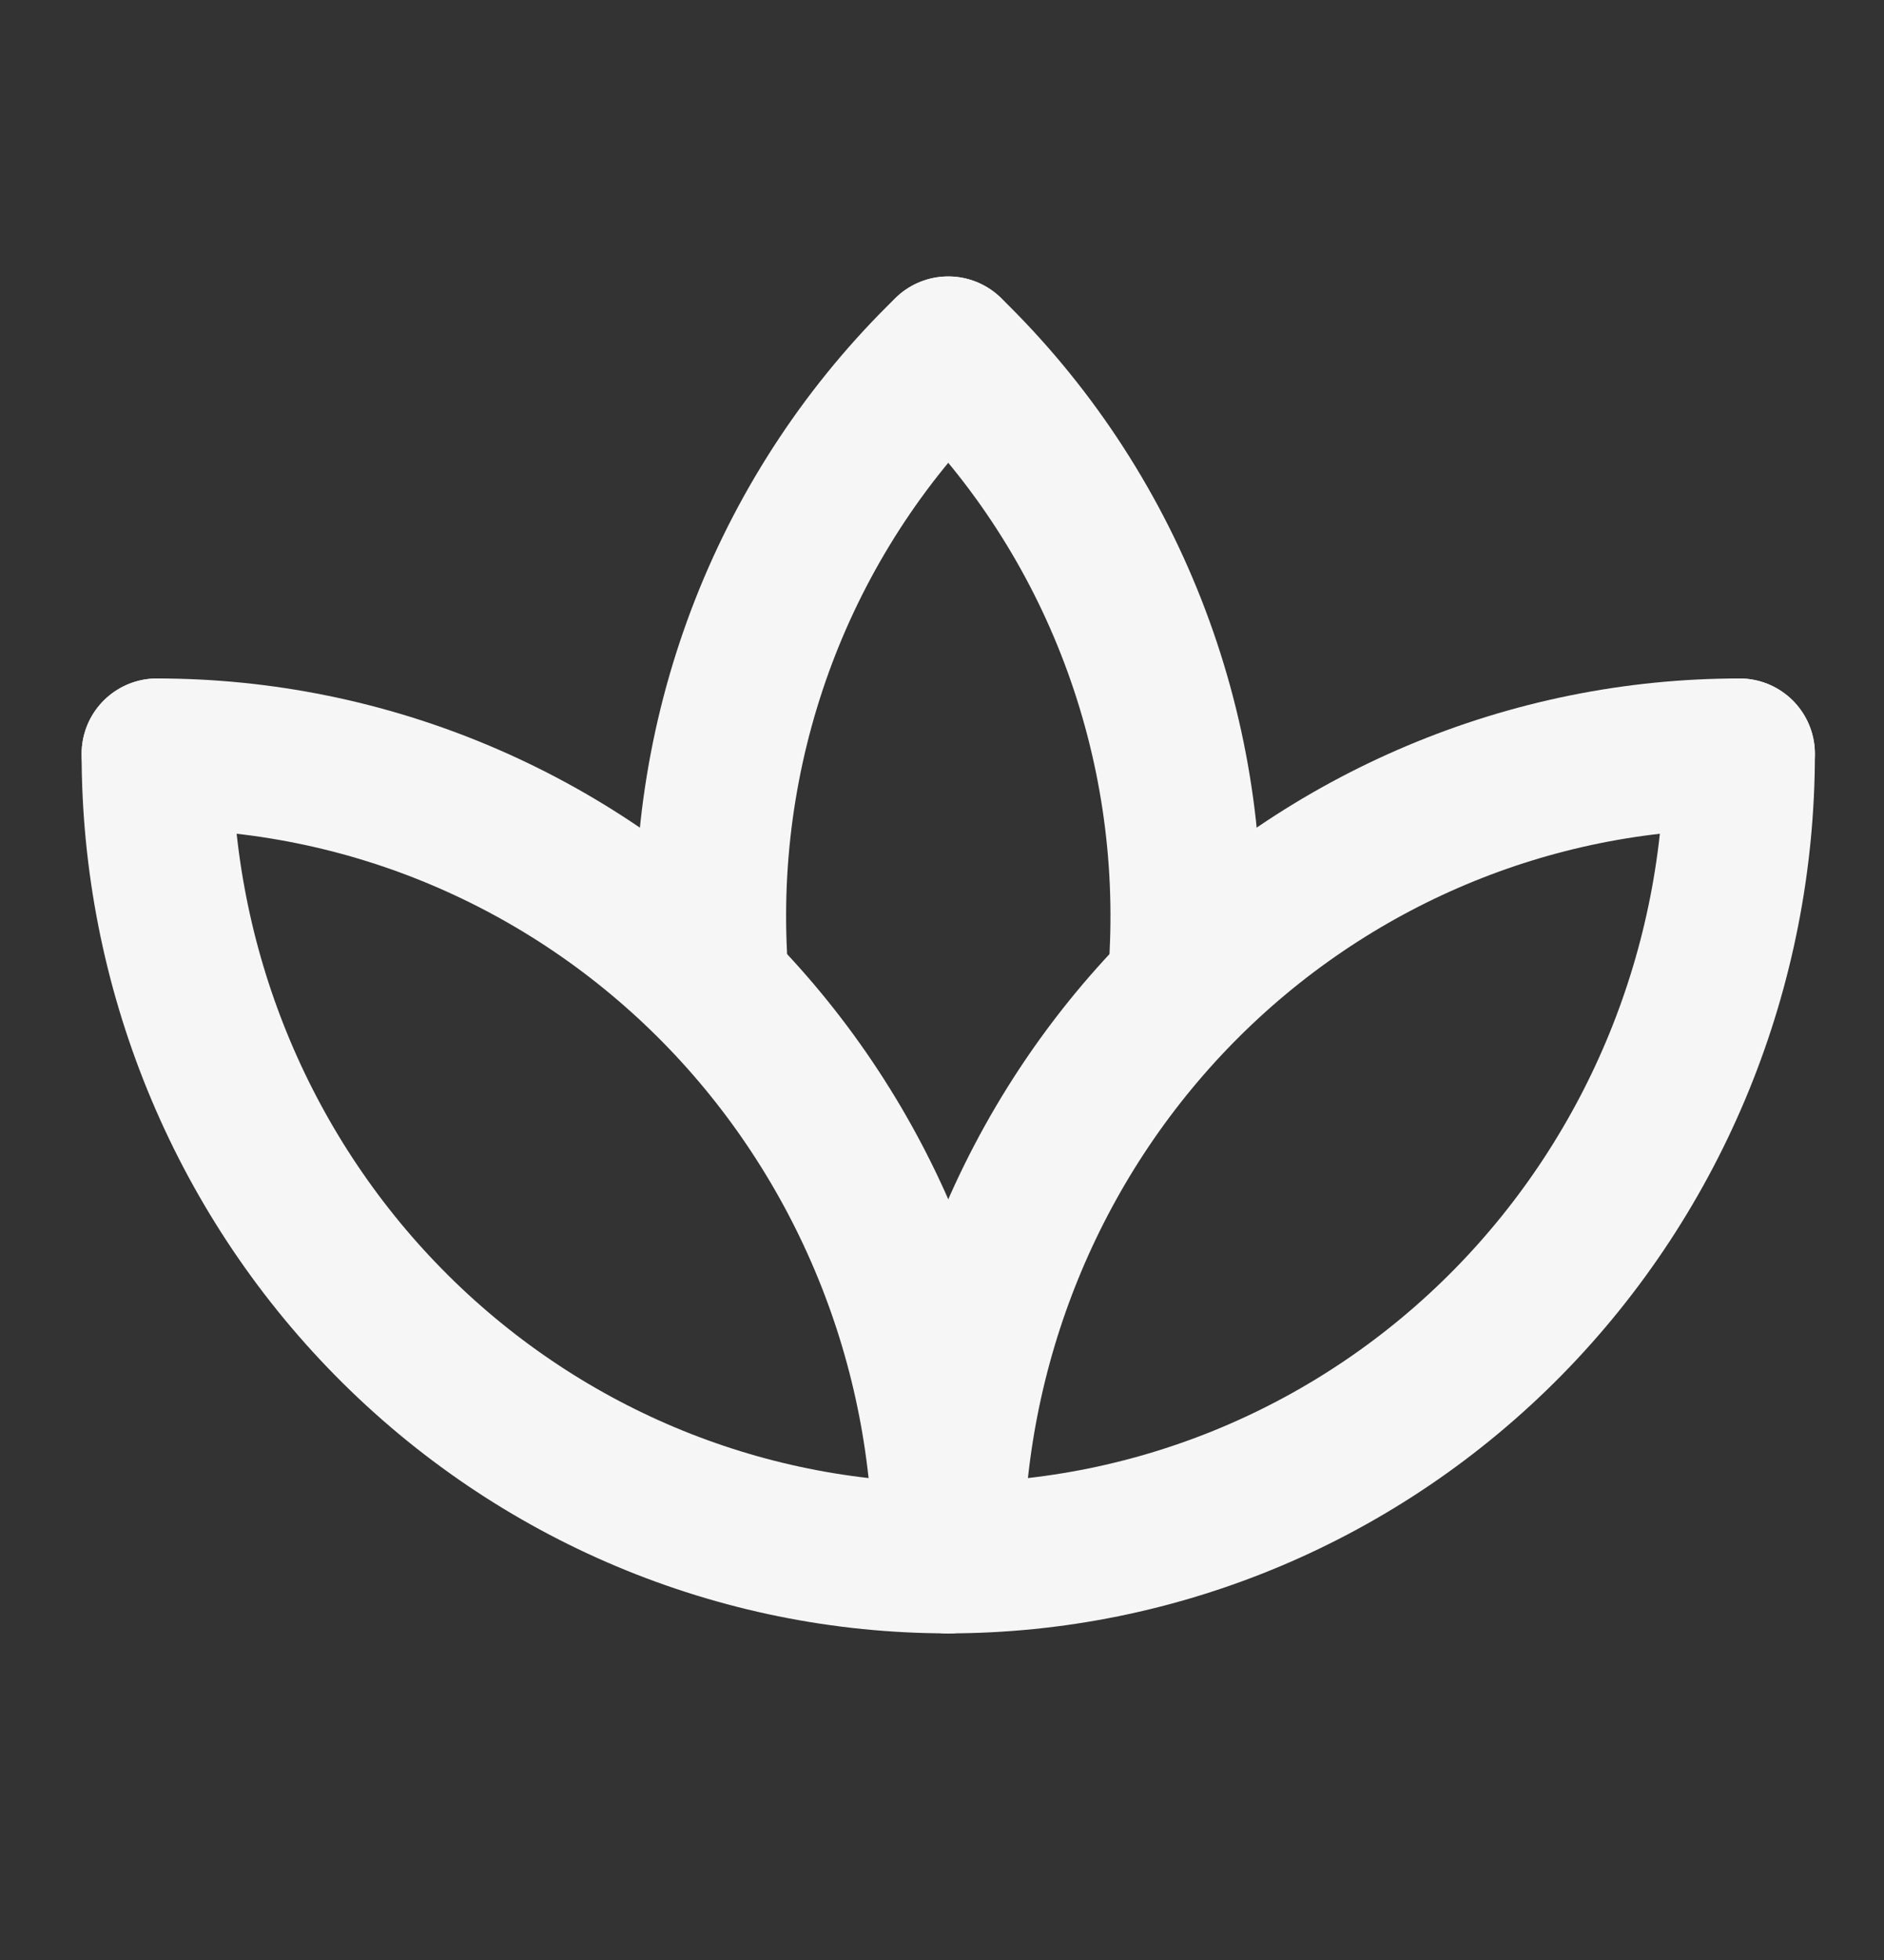 <svg width="25" height="26" viewBox="0 0 25 26" fill="none" xmlns="http://www.w3.org/2000/svg">
<rect x="0" y="0" width="25" height="26" fill="#333333" stroke="none"/>
<path d="M2.083 10C2.083 12.829 3.189 15.542 5.159 17.543C7.128 19.543 9.798 20.667 12.583 20.667C15.368 20.667 18.039 19.543 20.008 17.543C21.977 15.542 23.083 12.829 23.083 10" stroke="#F6F6F6" stroke-width="2" stroke-linecap="round" stroke-linejoin="round"/>
<path d="M12.583 20.667C12.583 17.838 13.69 15.125 15.659 13.124C17.628 11.124 20.299 10 23.083 10" stroke="#F6F6F6" stroke-width="2" stroke-linecap="round" stroke-linejoin="round"/>
<path d="M2.083 10C3.462 10 4.828 10.276 6.101 10.812C7.375 11.348 8.533 12.134 9.508 13.124C10.483 14.115 11.256 15.291 11.784 16.585C12.312 17.879 12.583 19.266 12.583 20.667" stroke="#F6F6F6" stroke-width="2" stroke-linecap="round" stroke-linejoin="round"/>
<path d="M12.583 4.667C13.641 5.693 14.47 6.939 15.011 8.319C15.553 9.7 15.796 11.182 15.723 12.667" stroke="#F6F6F6" stroke-width="2" stroke-linecap="round" stroke-linejoin="round"/>
<path d="M9.444 12.667C9.371 11.182 9.614 9.7 10.155 8.319C10.697 6.939 11.525 5.693 12.583 4.667" stroke="#F6F6F6" stroke-width="2" stroke-linecap="round" stroke-linejoin="round"/>
</svg>
